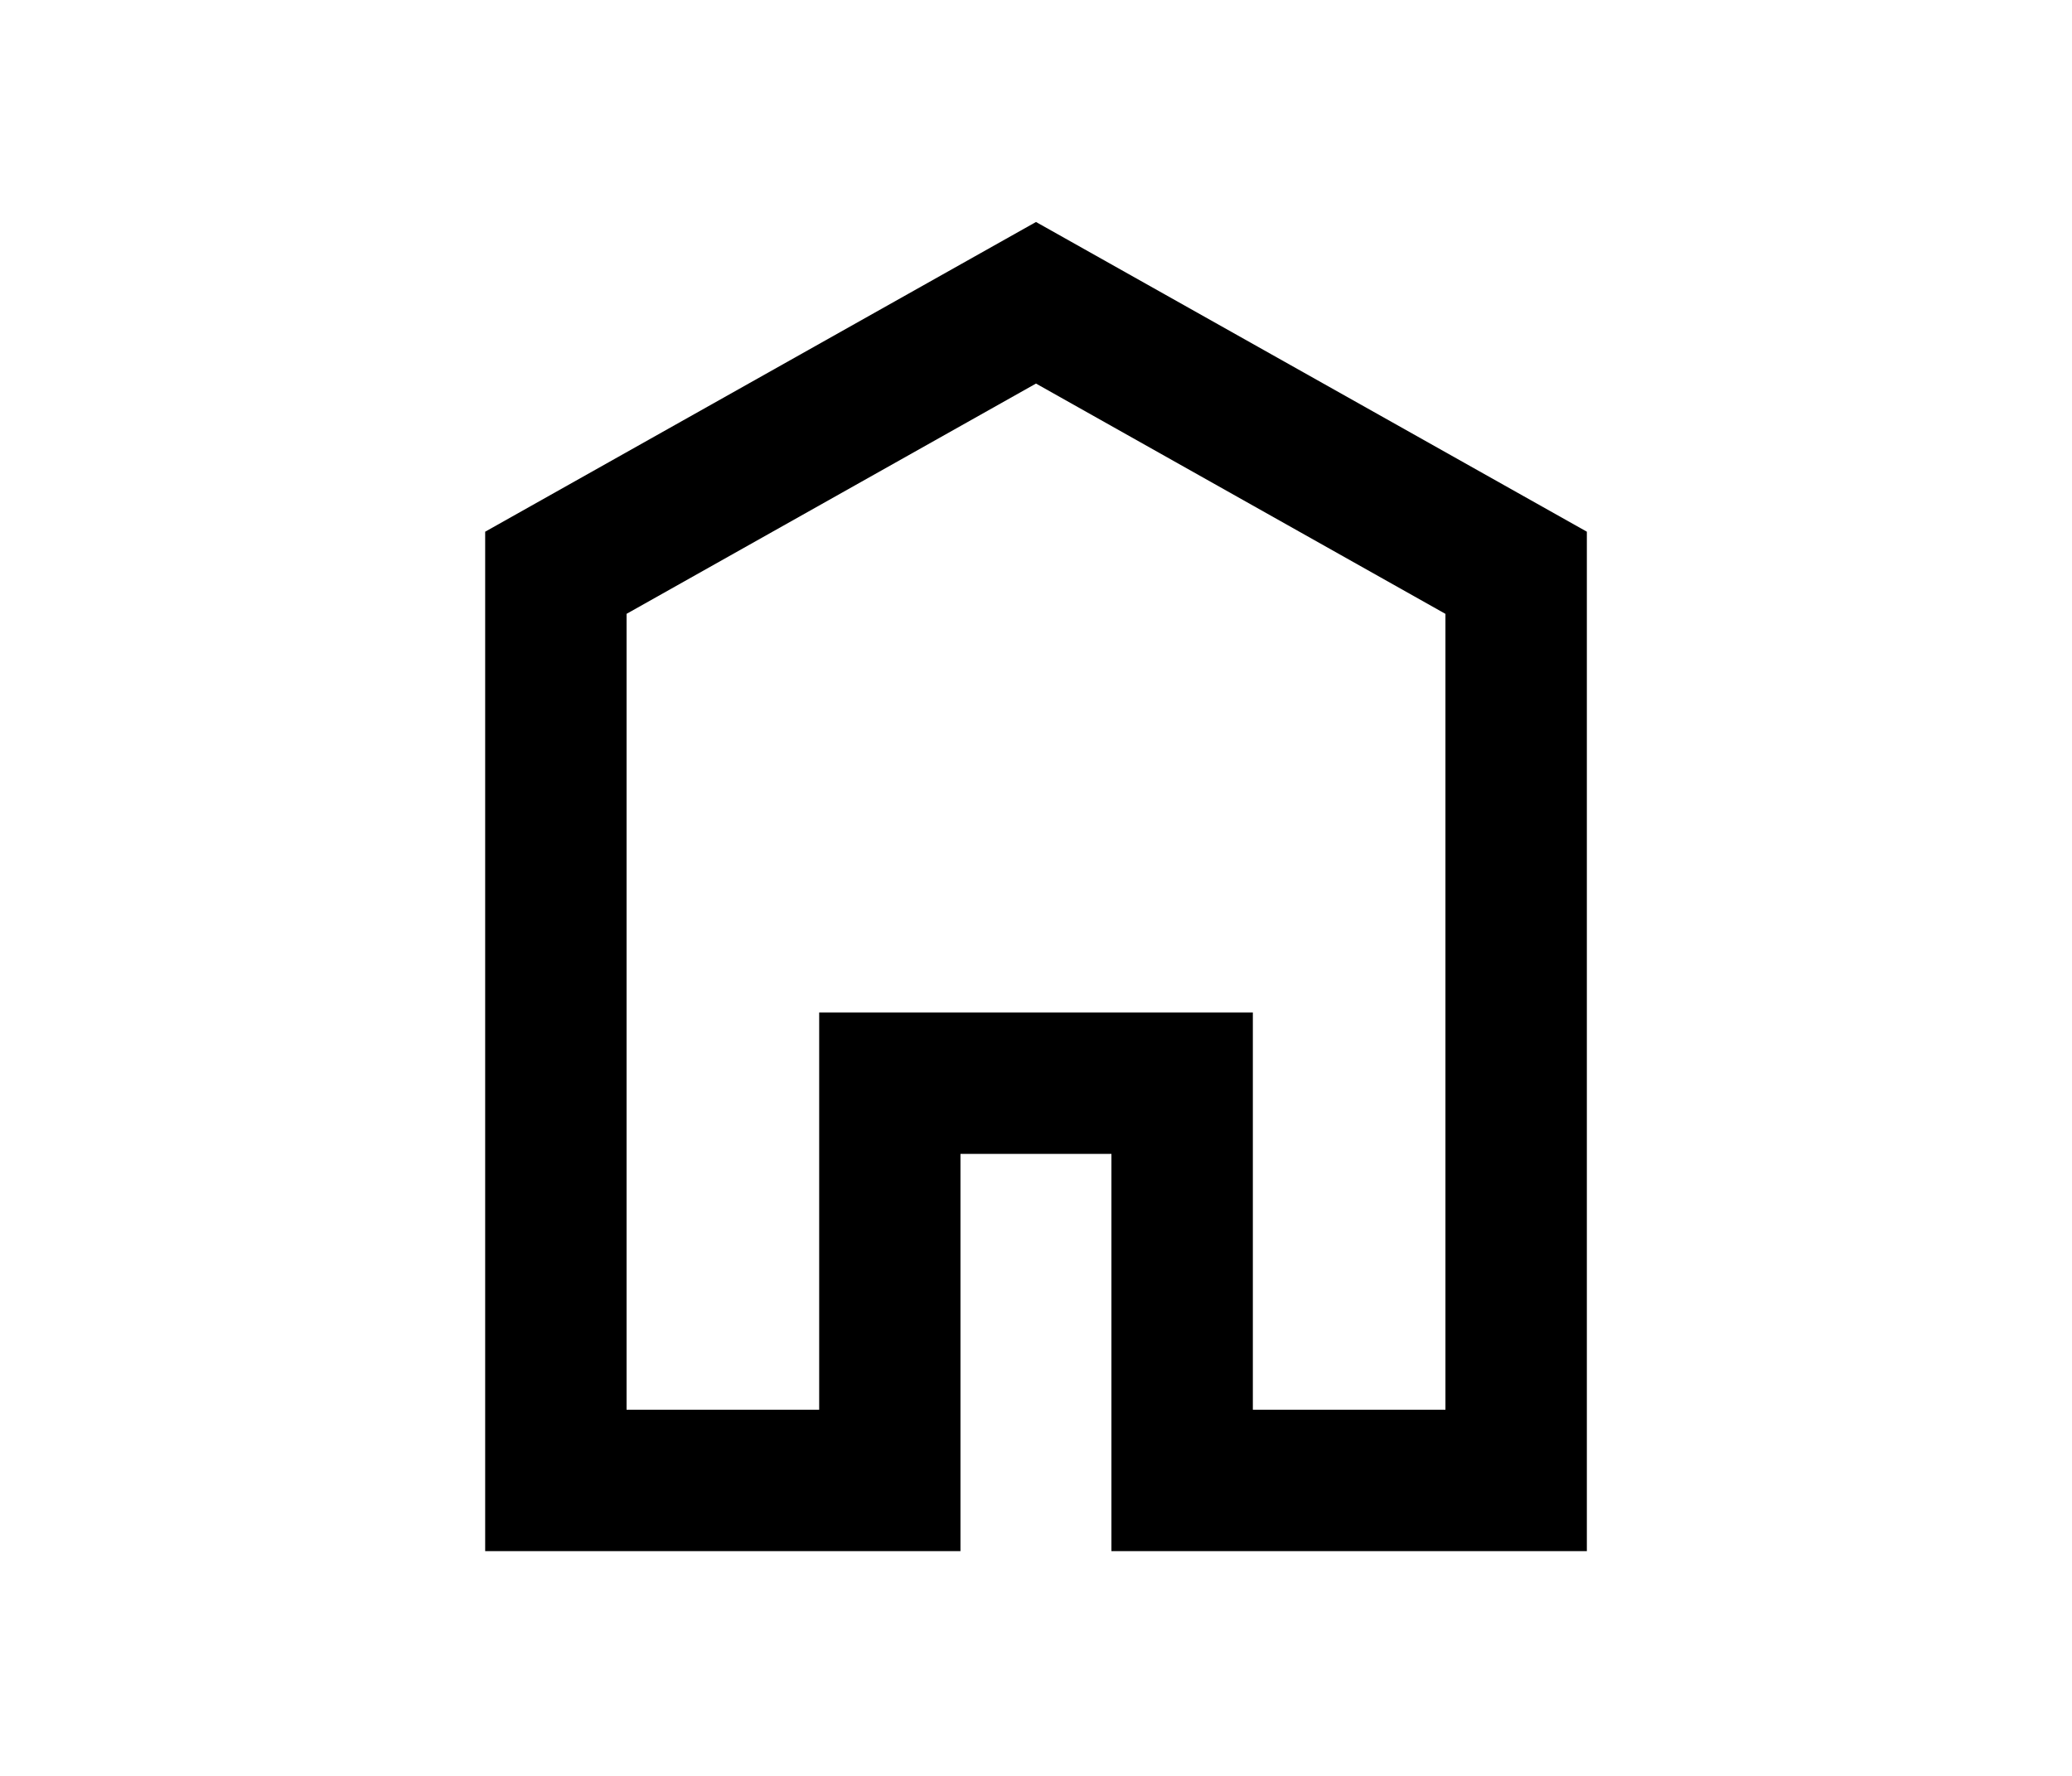 <svg xmlns="http://www.w3.org/2000/svg" viewBox="0 0 700 600"><path d="m350 75 186.1 104.64v344.43H375.48V389.85h-51v134.22H163.91V179.64Zm138.32 132.4L350 129.59l-138.32 77.8V476.3h65.07V342.07h146.51V476.3h65.06Z"/></svg>